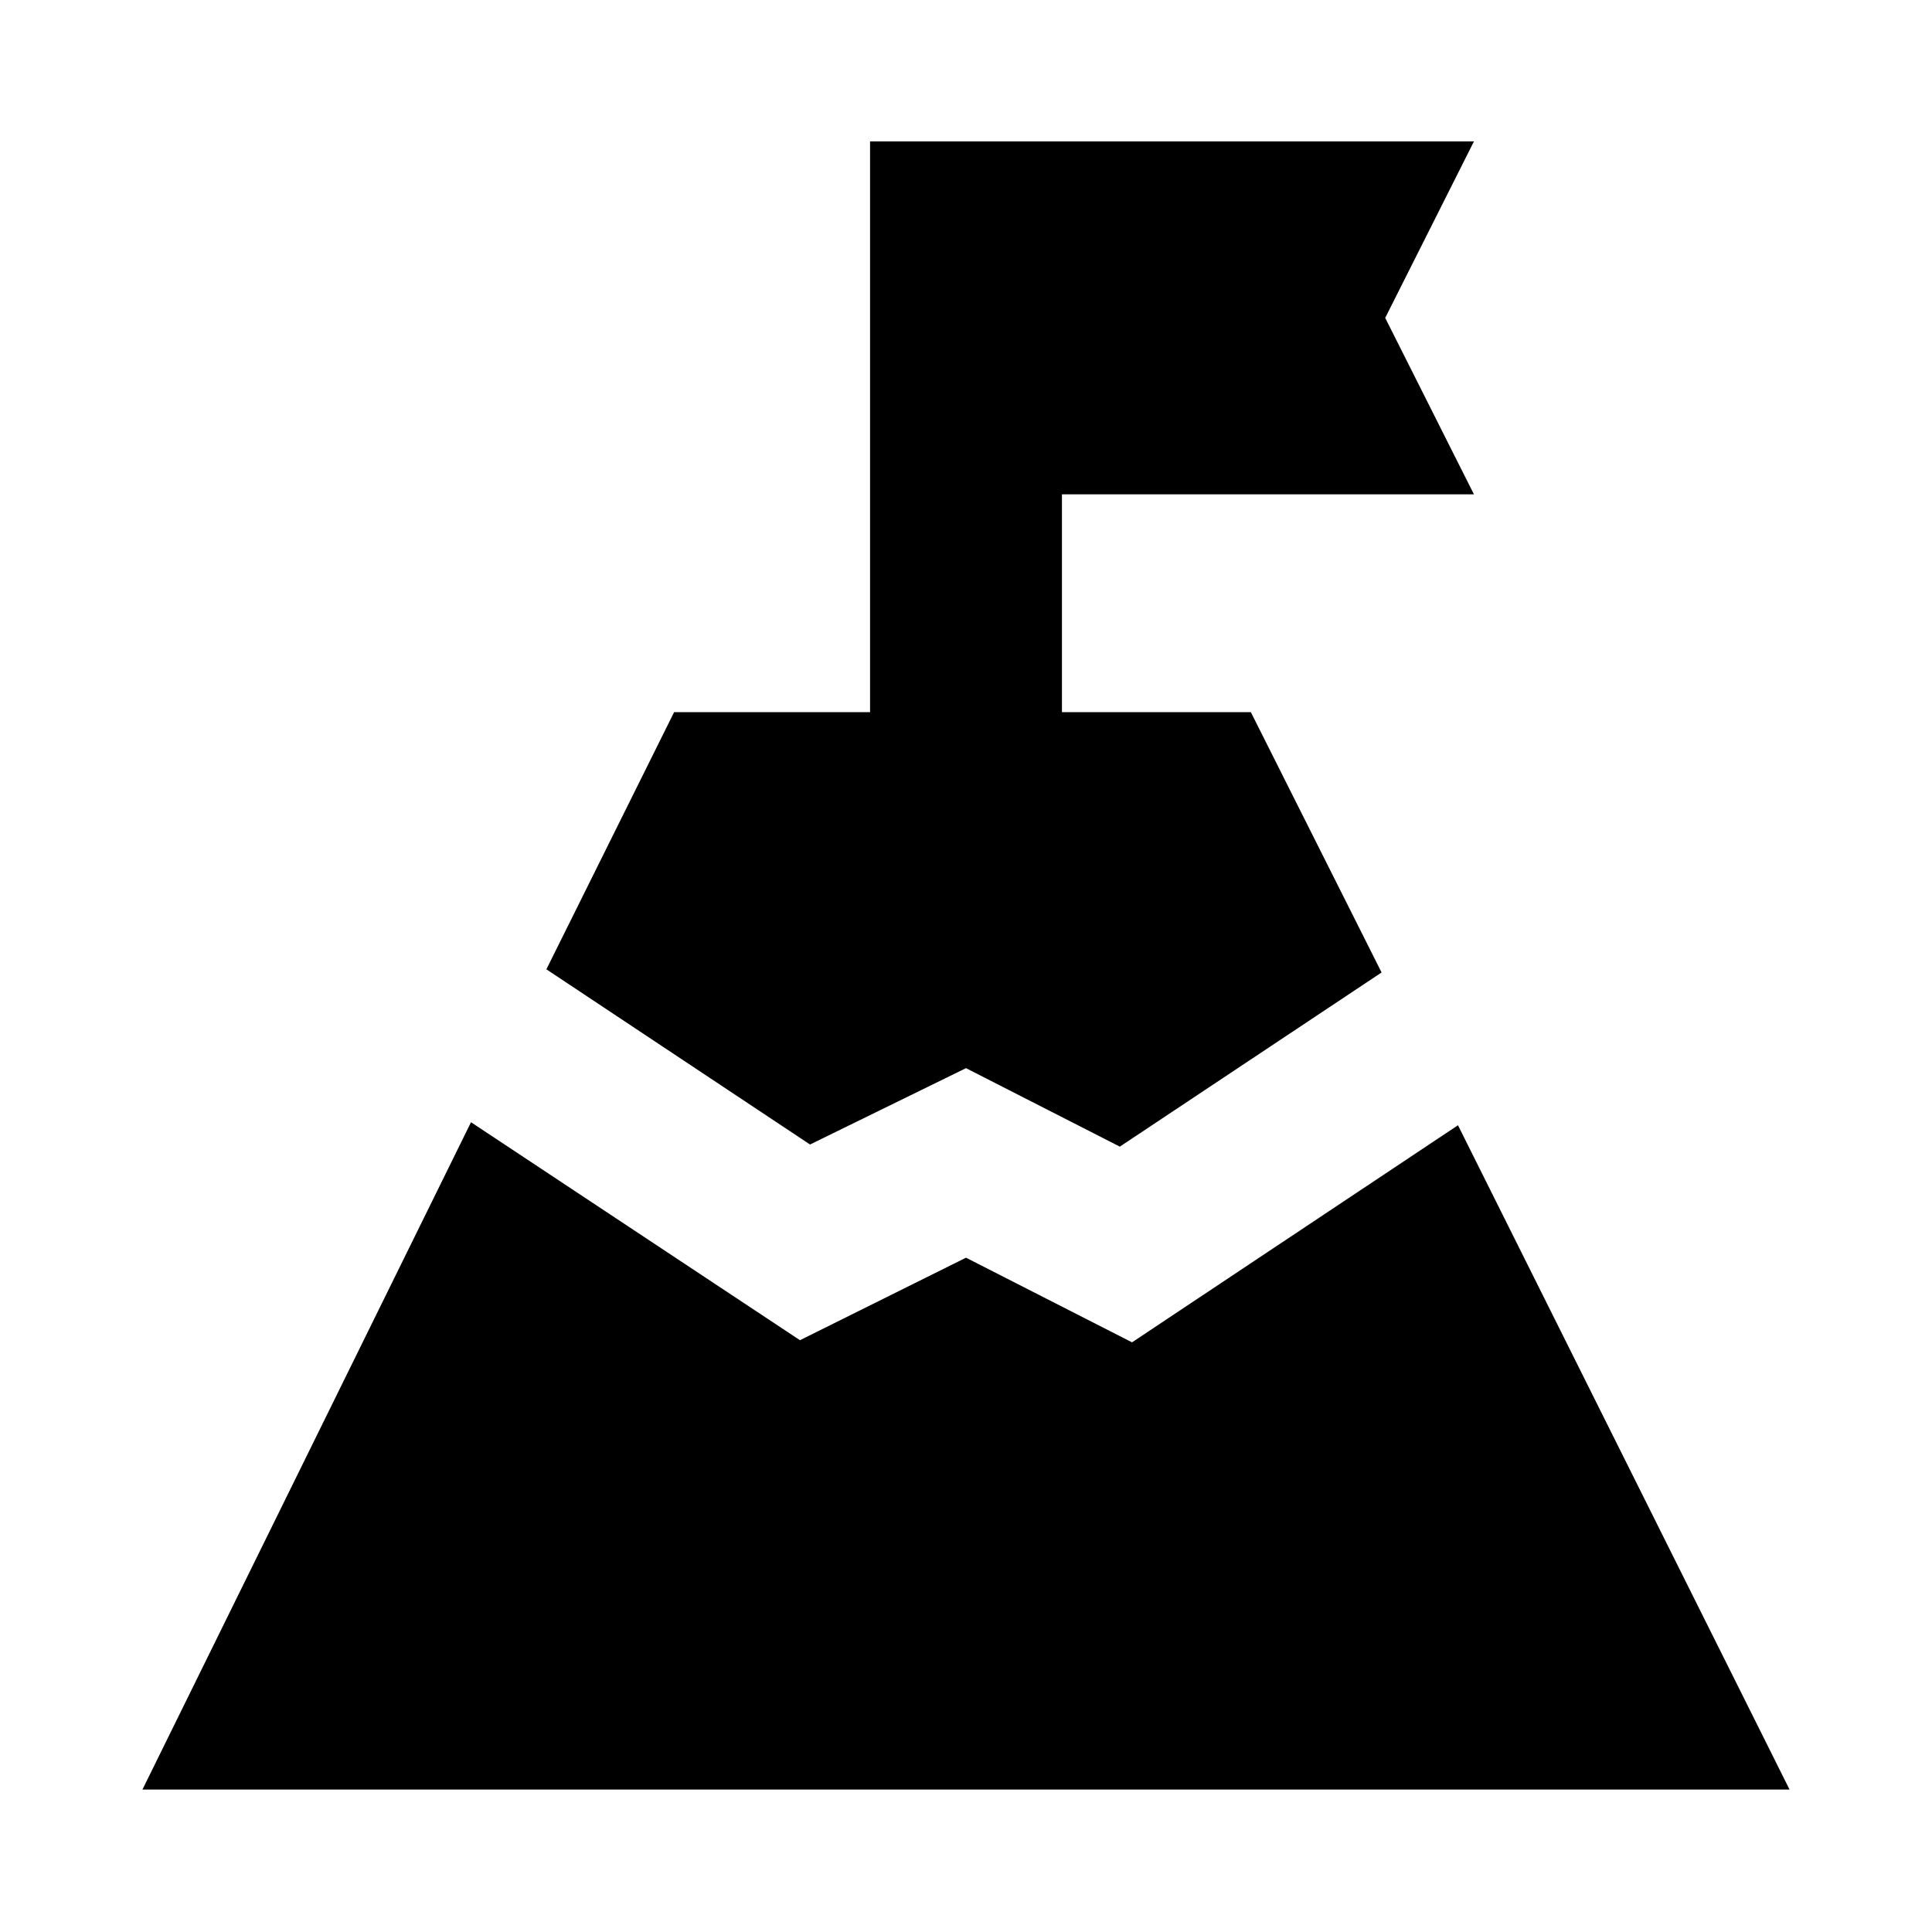 <svg xmlns="http://www.w3.org/2000/svg" height="24" viewBox="0 -960 960 960" width="24"><path d="m271.5-478.35 63.46-127.78h97.37v-283.59h300.06l-44.09 87.68 44.09 87.67H527.67v108.24h93.87l64.96 129.35-130.07 86.54-76.43-39-77.5 37.94-131-87.05ZM70.78-70.78l163.26-331.59L397.5-294.06l82.5-41L562.5-293l161.96-107.87L889.22-70.78H70.78Z"/></svg>